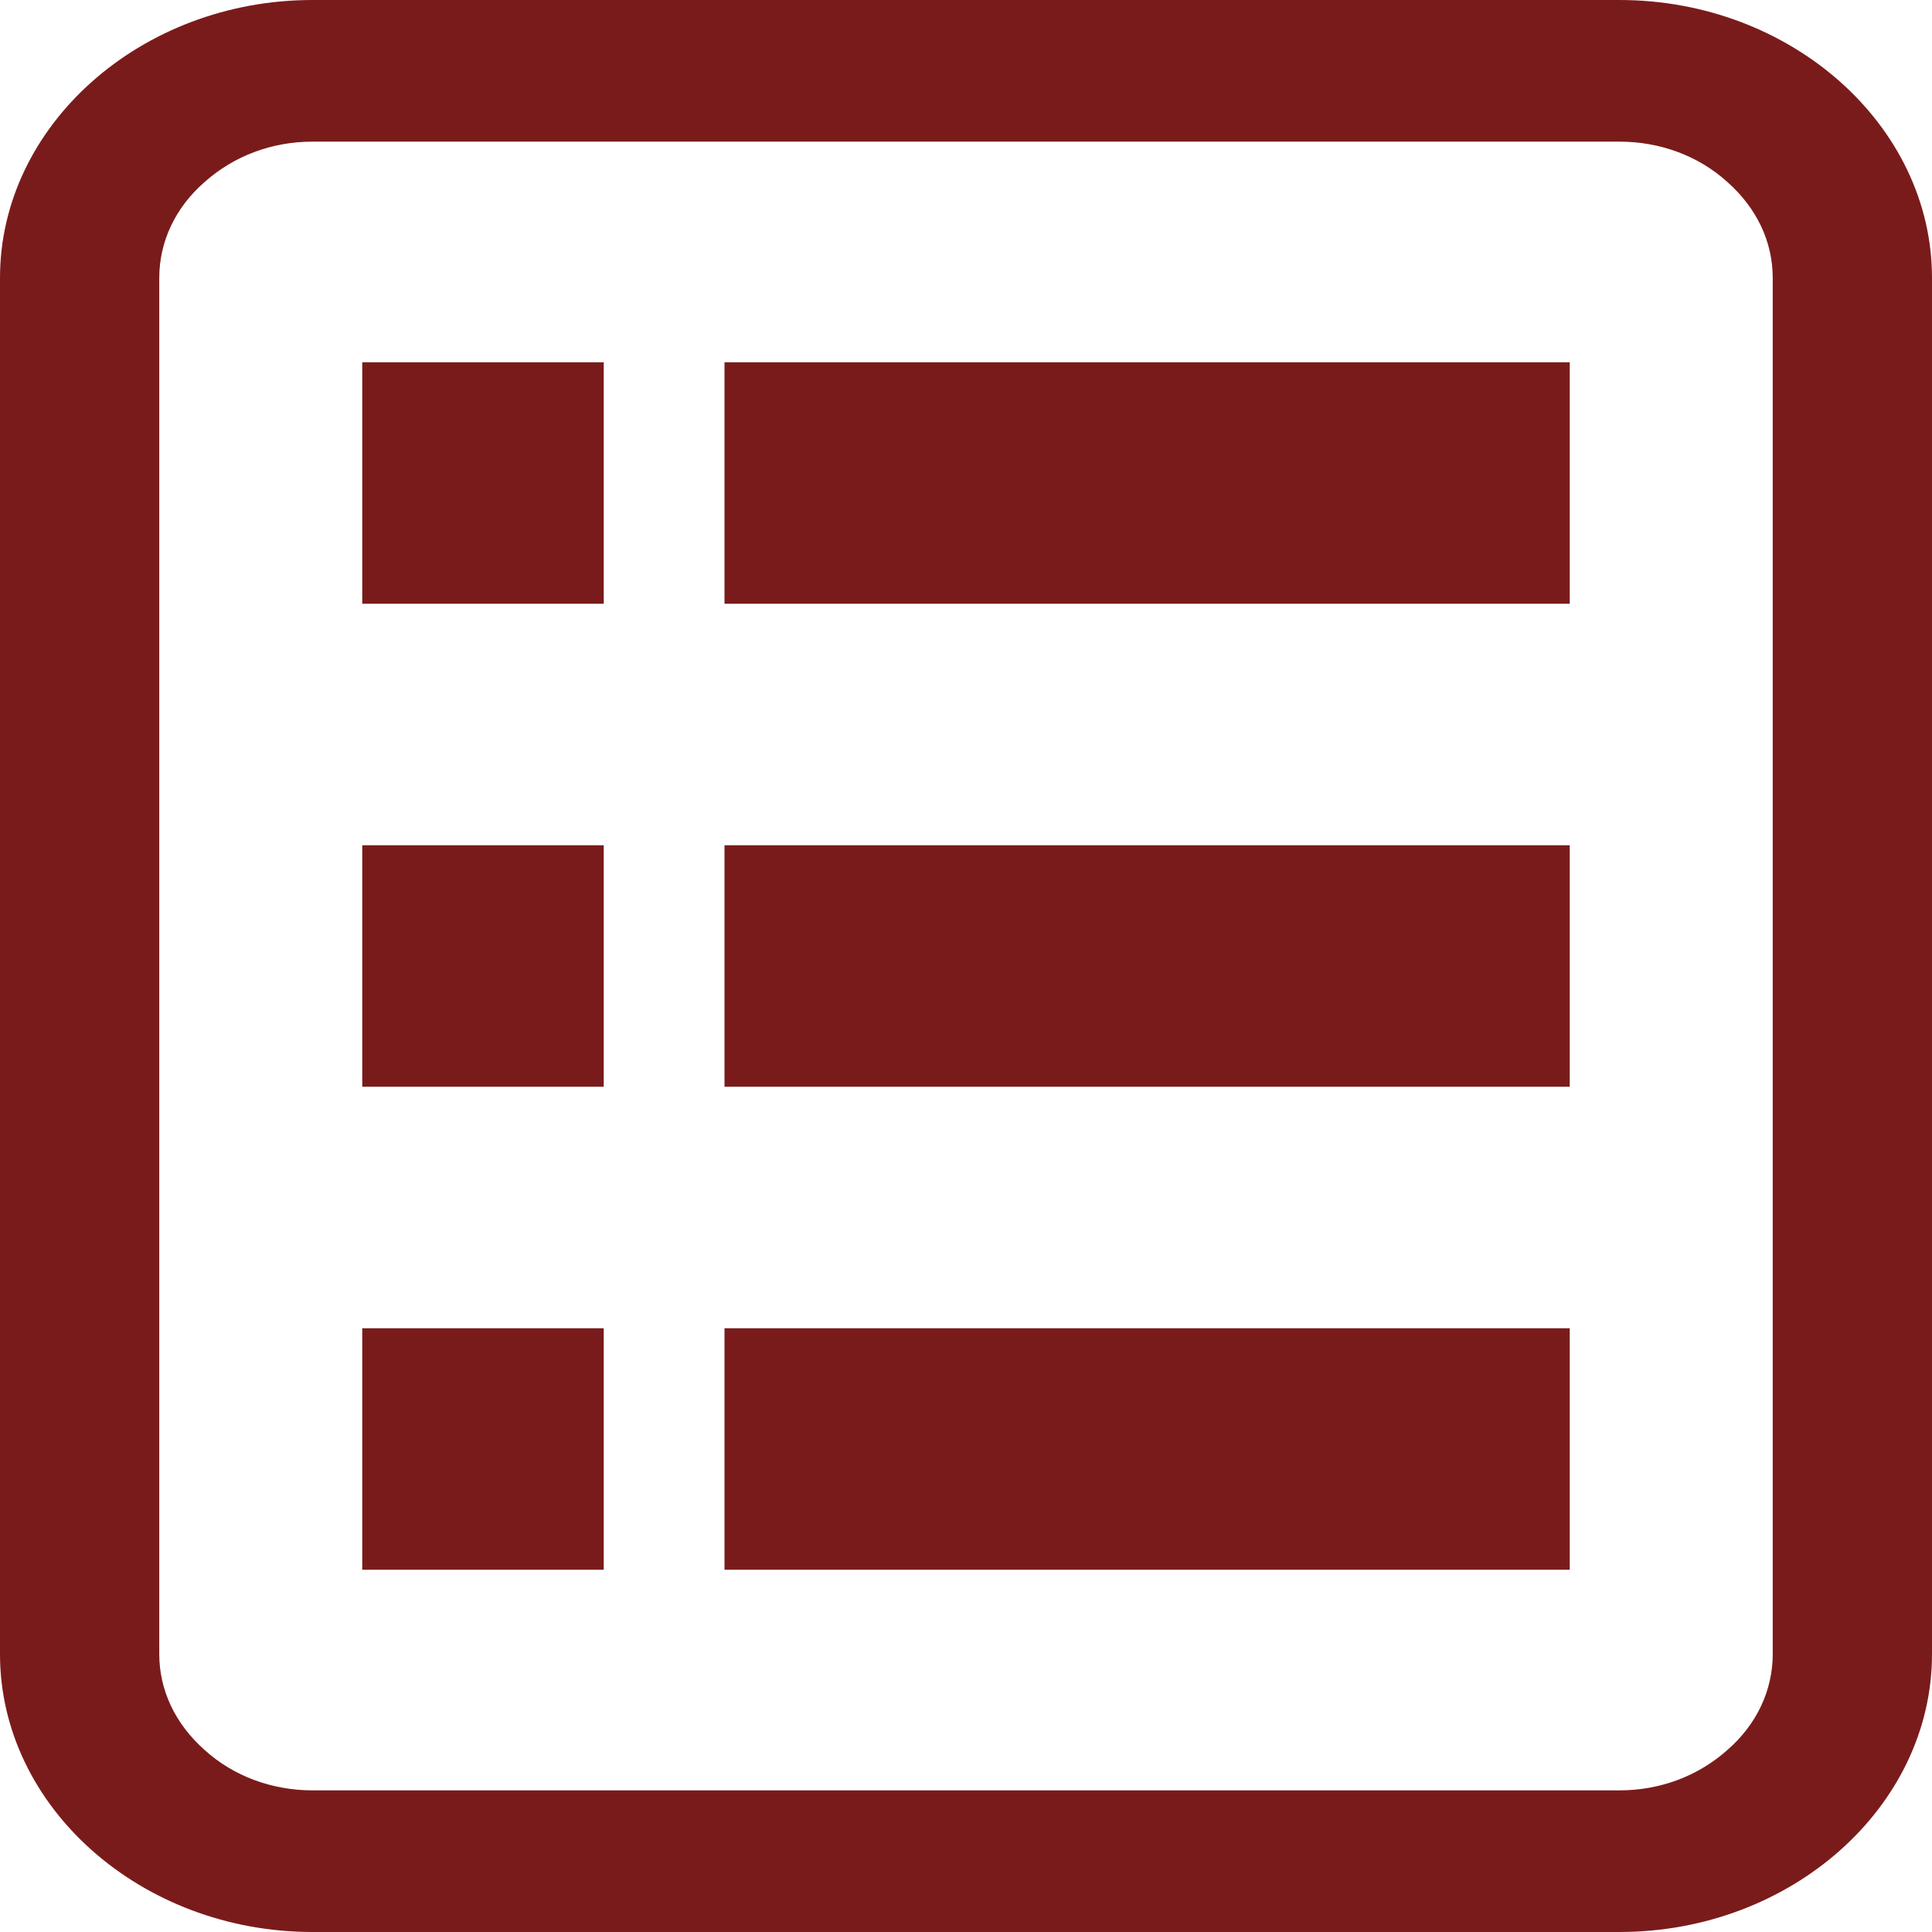<svg width="16" height="16" viewBox="0 0 16 16" fill="none" xmlns="http://www.w3.org/2000/svg">
<path d="M5 13H3V11H5V13ZM5 9H3V7H5V9ZM5 5H3V3H5V5ZM13 13H6V11H13V13ZM13 9H6V7H13V9ZM13 5H6V3H13V5Z" fill="#7A1B1B"/>
<path d="M13.412 1.173C13.747 1.173 14.066 1.29 14.305 1.507C14.549 1.723 14.681 2.003 14.681 2.301V13.699C14.681 13.997 14.549 14.281 14.305 14.493C14.061 14.71 13.747 14.827 13.412 14.827H2.588C2.253 14.827 1.934 14.71 1.695 14.493C1.451 14.277 1.319 13.997 1.319 13.699V2.301C1.319 2.003 1.451 1.719 1.695 1.507C1.939 1.29 2.253 1.173 2.588 1.173H13.412ZM13.412 0H2.588C1.167 0 0 1.038 0 2.301V13.699C0 14.963 1.167 16 2.588 16H13.412C14.833 16 16 14.963 16 13.699V2.301C16 1.038 14.833 0 13.412 0Z" fill="#7A1B1B"/>
</svg>
